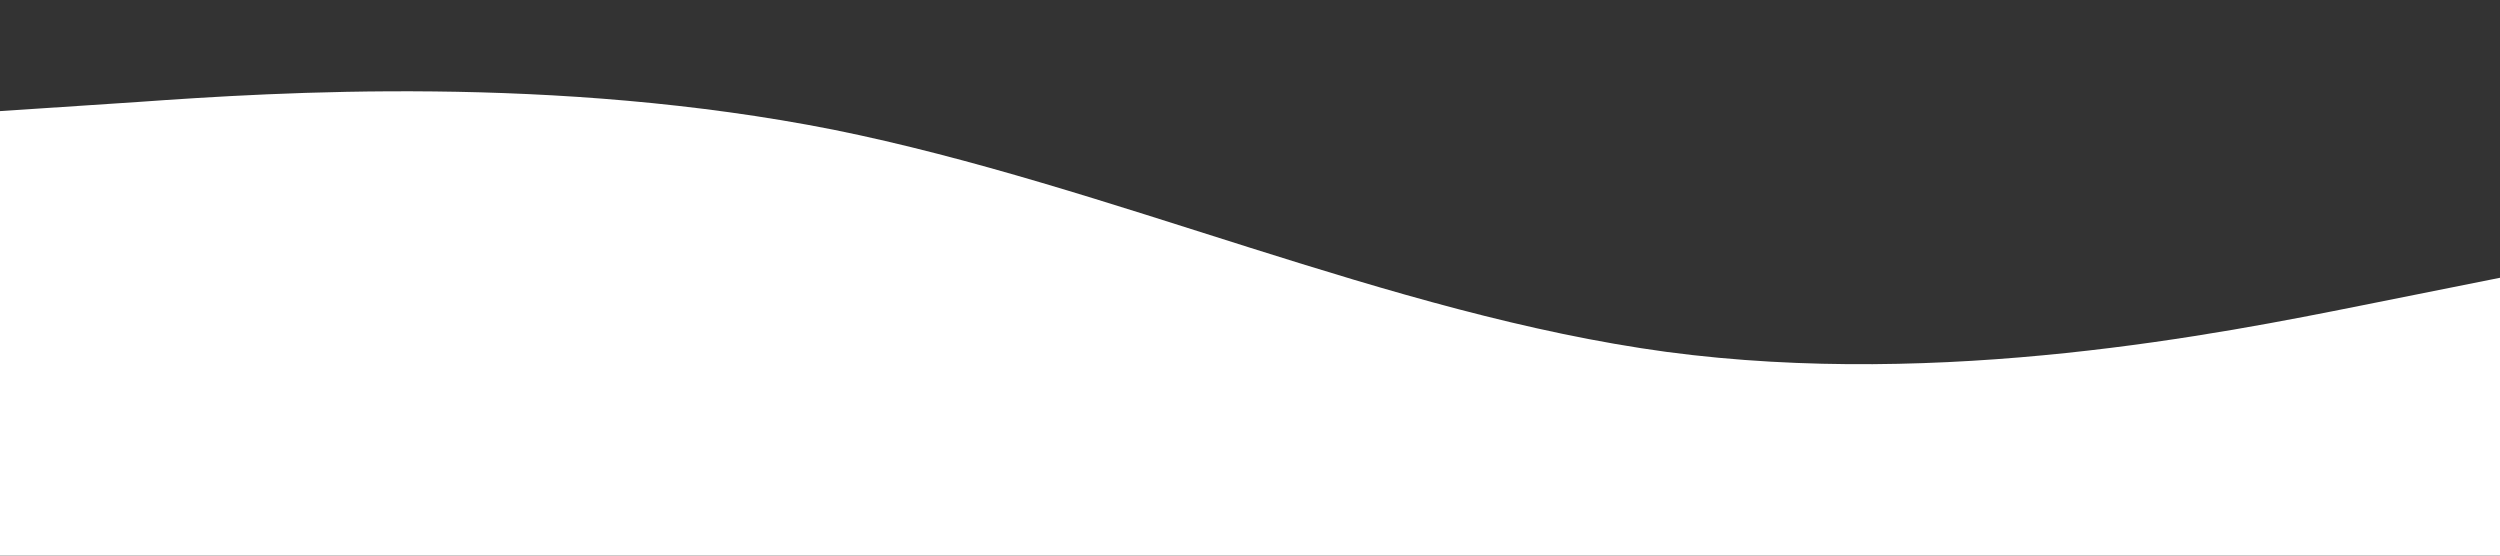     <svg xmlns="http://www.w3.org/2000/svg" viewBox="0 0 1440 320" class="wave">
      <rect x="0" y="0" width="1440" height="320" fill="#333333" stroke="none"/>
      <path fill="#fff" fill-opacity="1"
        d="M0,64L80,58.7C160,53,320,43,480,74.7C640,107,800,181,960,202.7C1120,224,1280,192,1360,176L1440,160L1440,320L1360,320C1280,320,1120,320,960,320C800,320,640,320,480,320C320,320,160,320,80,320L0,320Z">
      </path>
    </svg>